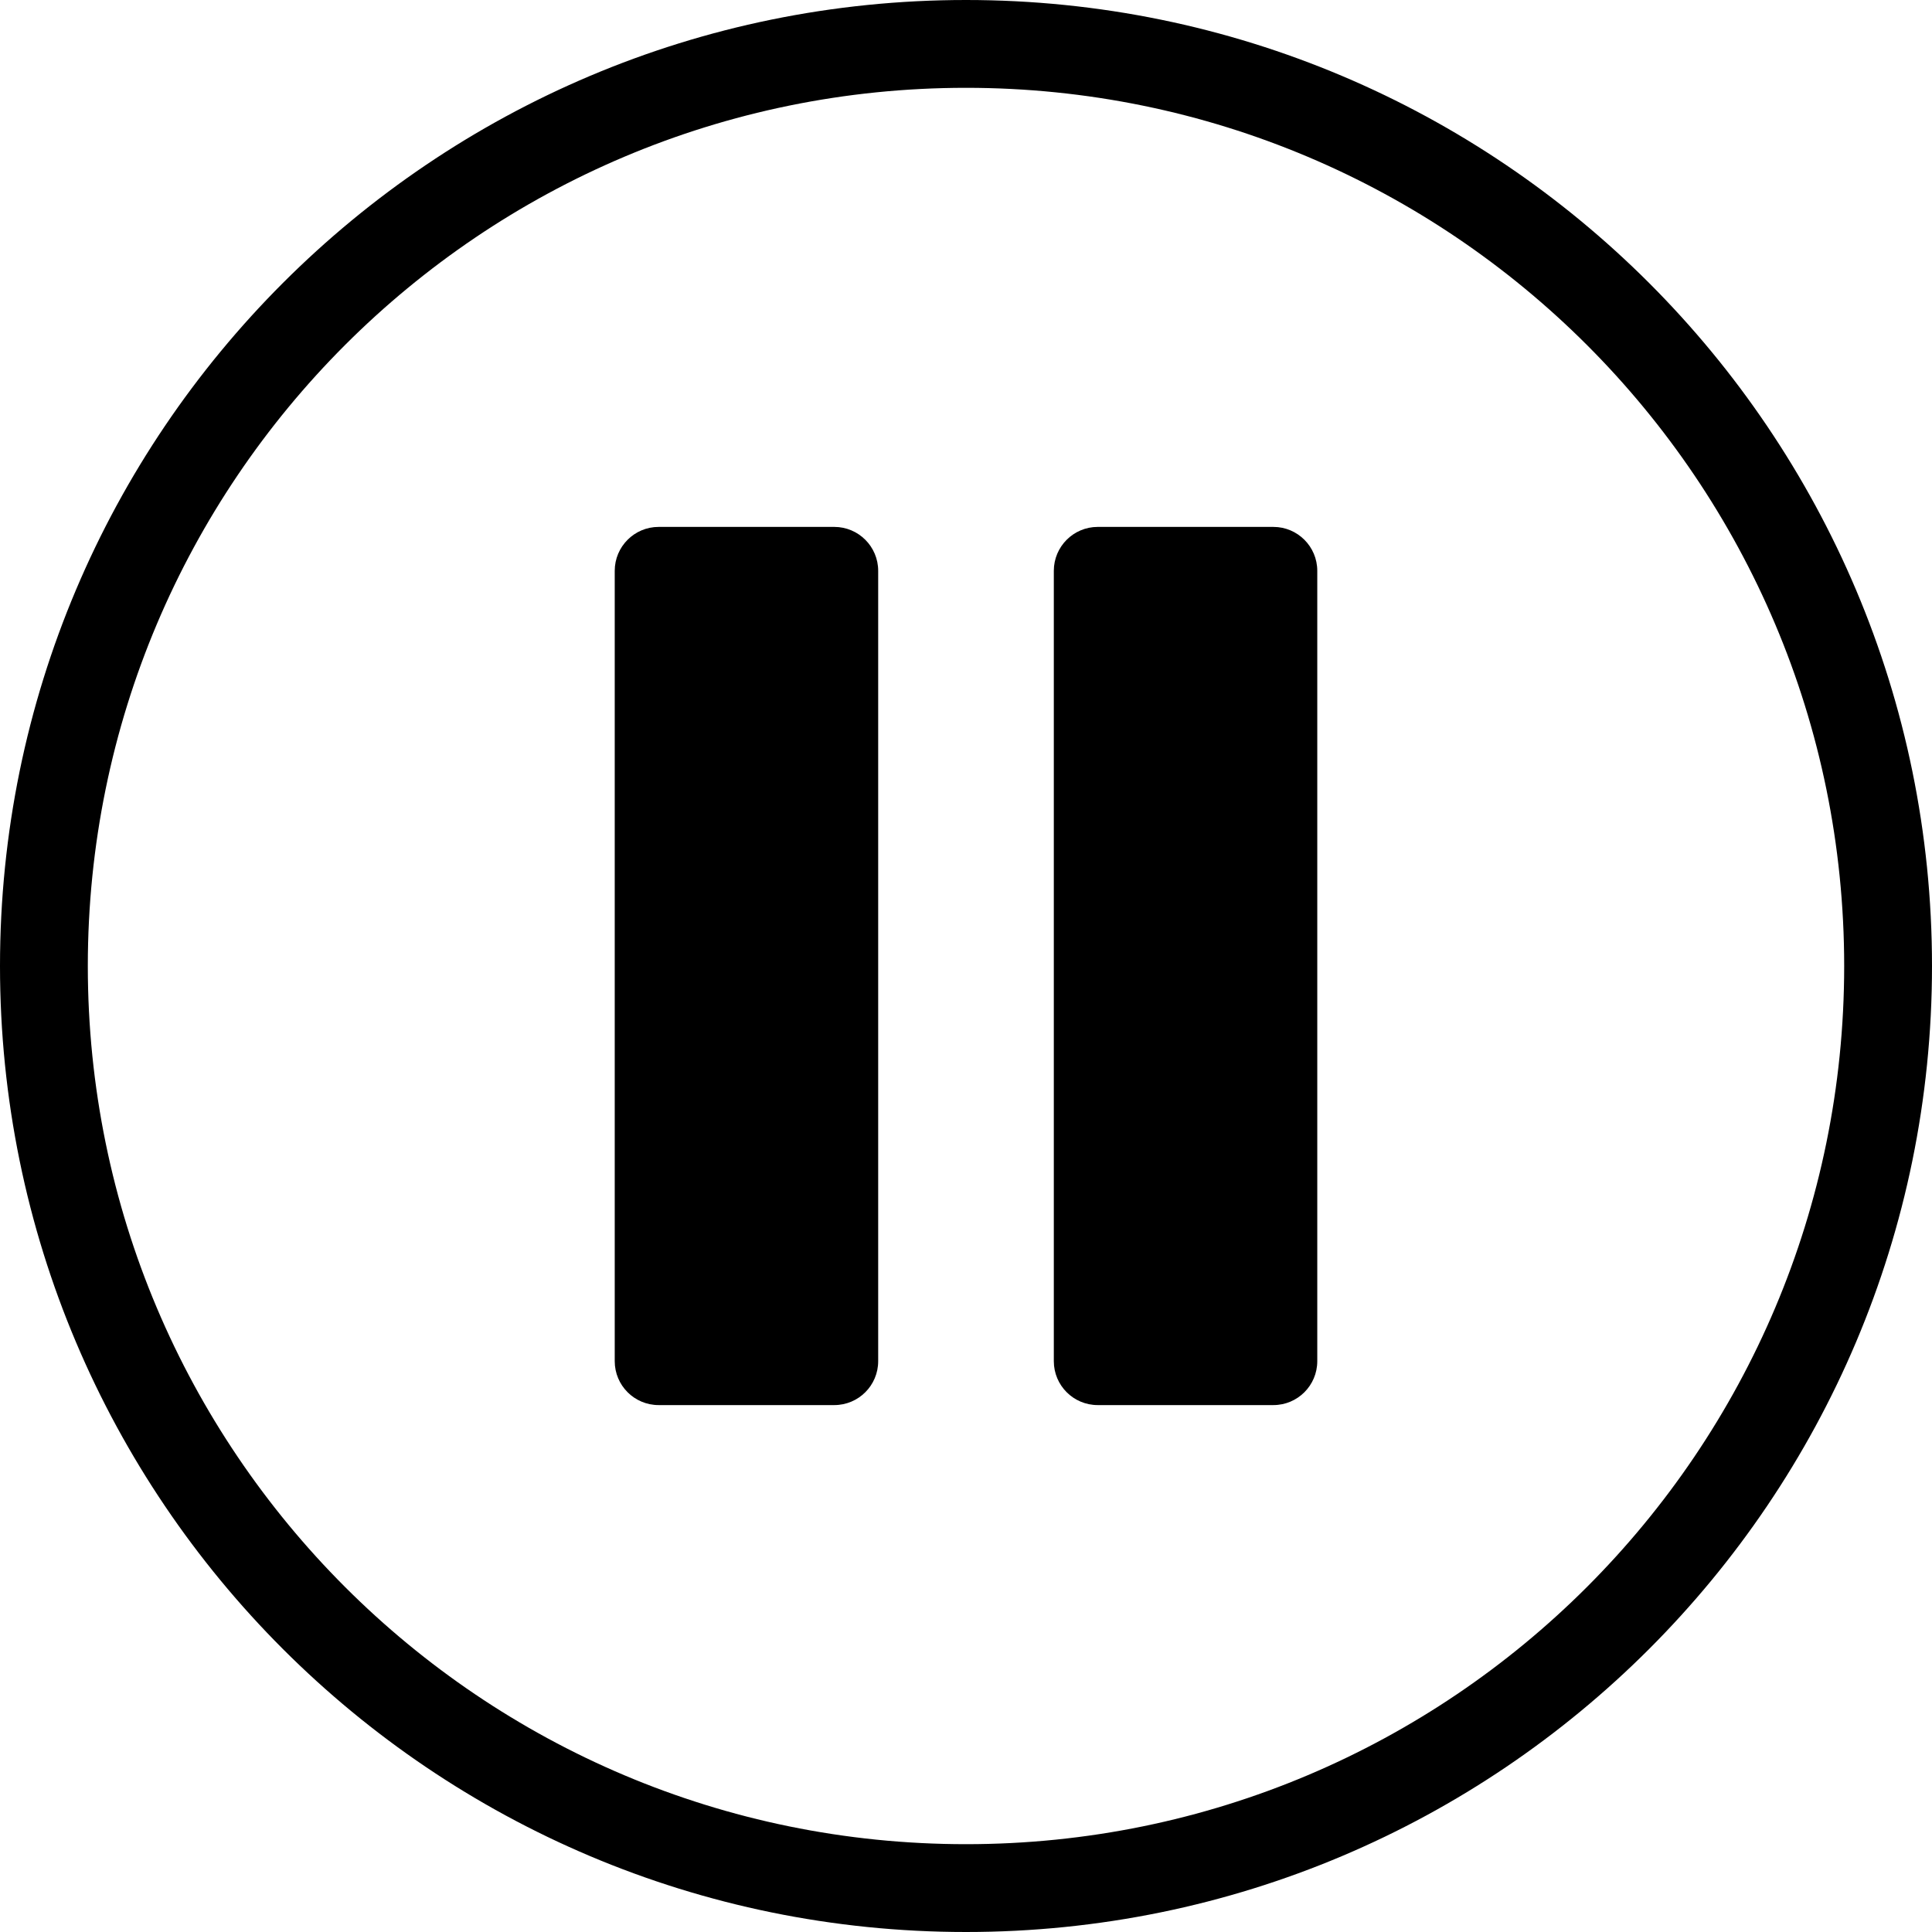 <?xml version="1.0" encoding="iso-8859-1"?>
<!-- Generator: Adobe Illustrator 16.0.4, SVG Export Plug-In . SVG Version: 6.00 Build 0)  -->
<!DOCTYPE svg PUBLIC "-//W3C//DTD SVG 1.1//EN" "http://www.w3.org/Graphics/SVG/1.1/DTD/svg11.dtd">
<svg version="1.1" id="Layer_1" xmlns="http://www.w3.org/2000/svg" xmlns:xlink="http://www.w3.org/1999/xlink" x="0px" y="0px"
	 width="44px" height="44px" viewBox="0 0 44 44" style="enable-background:new 0 0 44 44;" xml:space="preserve">
<g id="_x31_242-pause_x40_2x.png">
	<g>
		<path d="M19,12L19,12h-4c0,0,0,0,0,0c-0.552,0-1,0.448-1,1v18c0,0.553,0.448,1,1,1h4c0.552,0,1-0.447,1-1V13
			C20,12.448,19.552,12,19,12z M29,12L29,12h-4h0c-0.552,0-1,0.448-1,1v18c0,0.553,0.448,1,1,1h4c0.552,0,1-0.447,1-1V13
			C30,12.448,29.552,12,29,12z M22,0C9.85,0,0,9.85,0,22s9.85,22,22,22s22-9.85,22-22S34.15,0,22,0z M22,42C10.954,42,2,33.046,2,22
			S10.954,2,22,2s20,8.954,20,20S33.046,42,22,42z"/>
	</g>
</g>
<g>
</g>
<g>
</g>
<g>
</g>
<g>
</g>
<g>
</g>
<g>
</g>
<g>
</g>
<g>
</g>
<g>
</g>
<g>
</g>
<g>
</g>
<g>
</g>
<g>
</g>
<g>
</g>
<g>
</g>
</svg>

